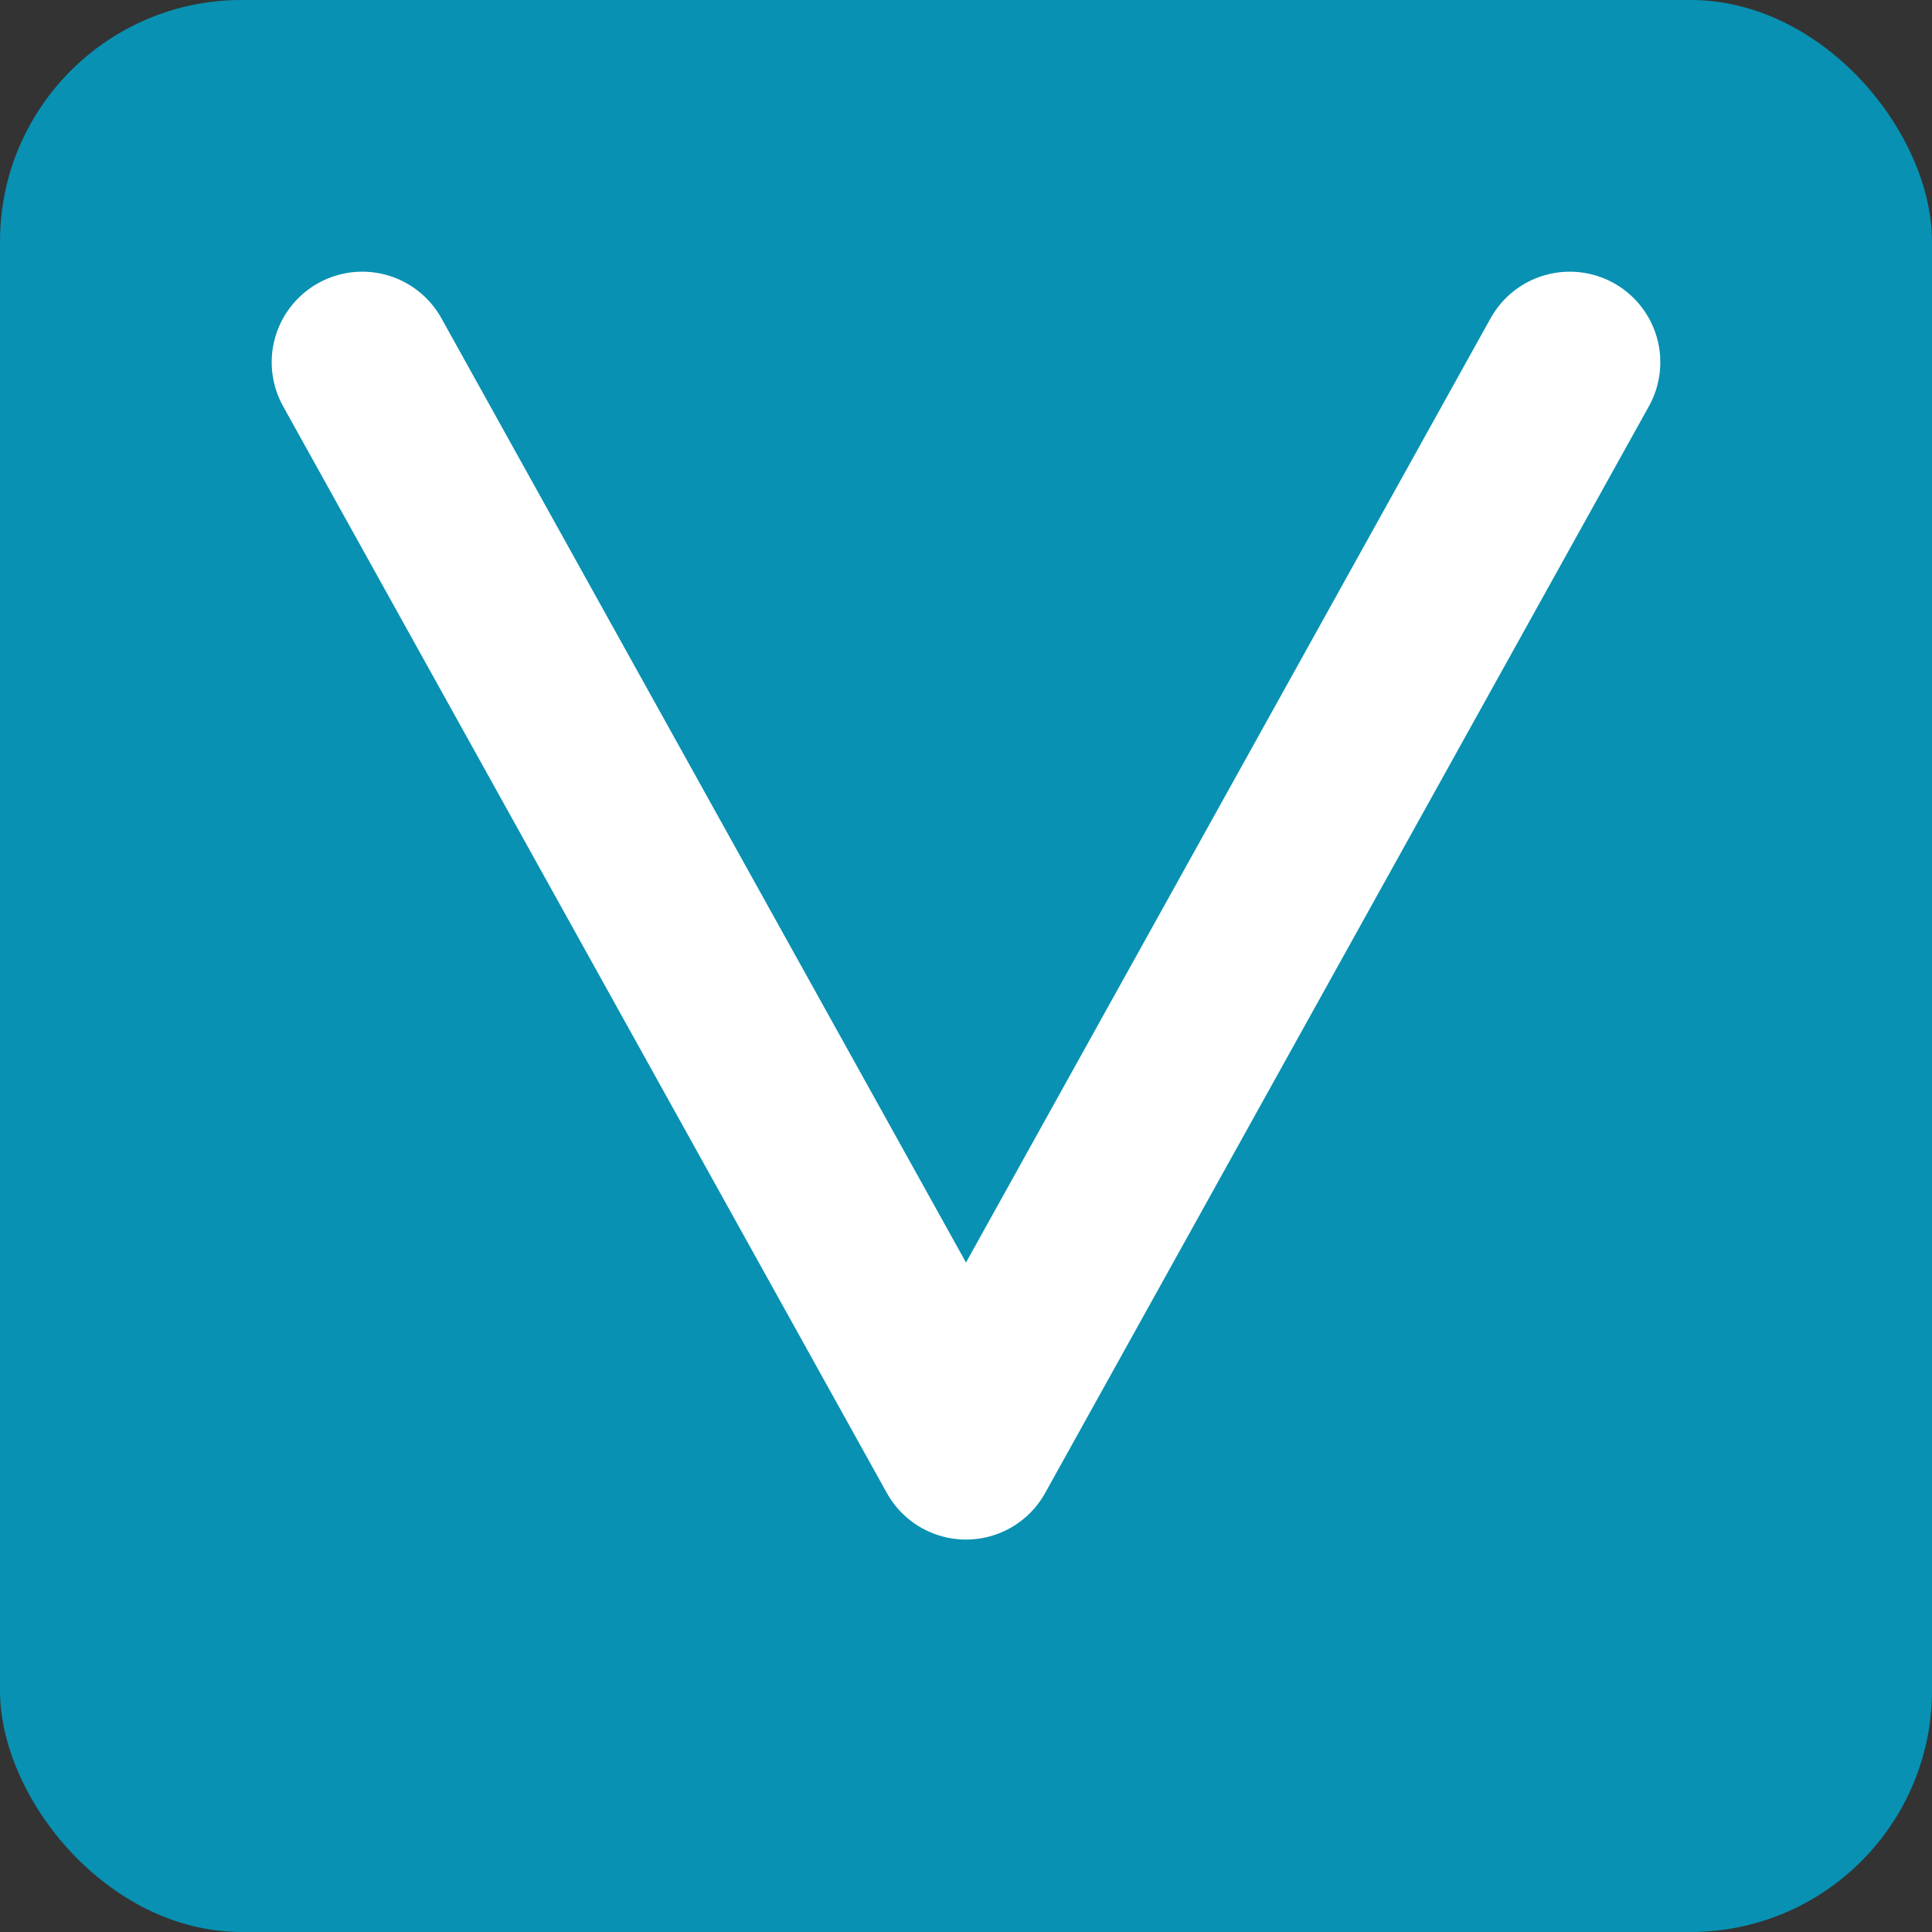 <?xml version="1.0" encoding="UTF-8"?>
<svg xmlns="http://www.w3.org/2000/svg" width="32" height="32" viewBox="0 0 32 32">
  <rect x="0" y="0" width="32" height="32" fill="#333333" stroke="none"/>
  <rect width="32" height="32" fill="#0891b2" rx="4"/>
  <path d="M 6 6 L 16 24 L 26 6" stroke="white" stroke-width="3" fill="none" stroke-linecap="round" stroke-linejoin="round"/>
</svg>